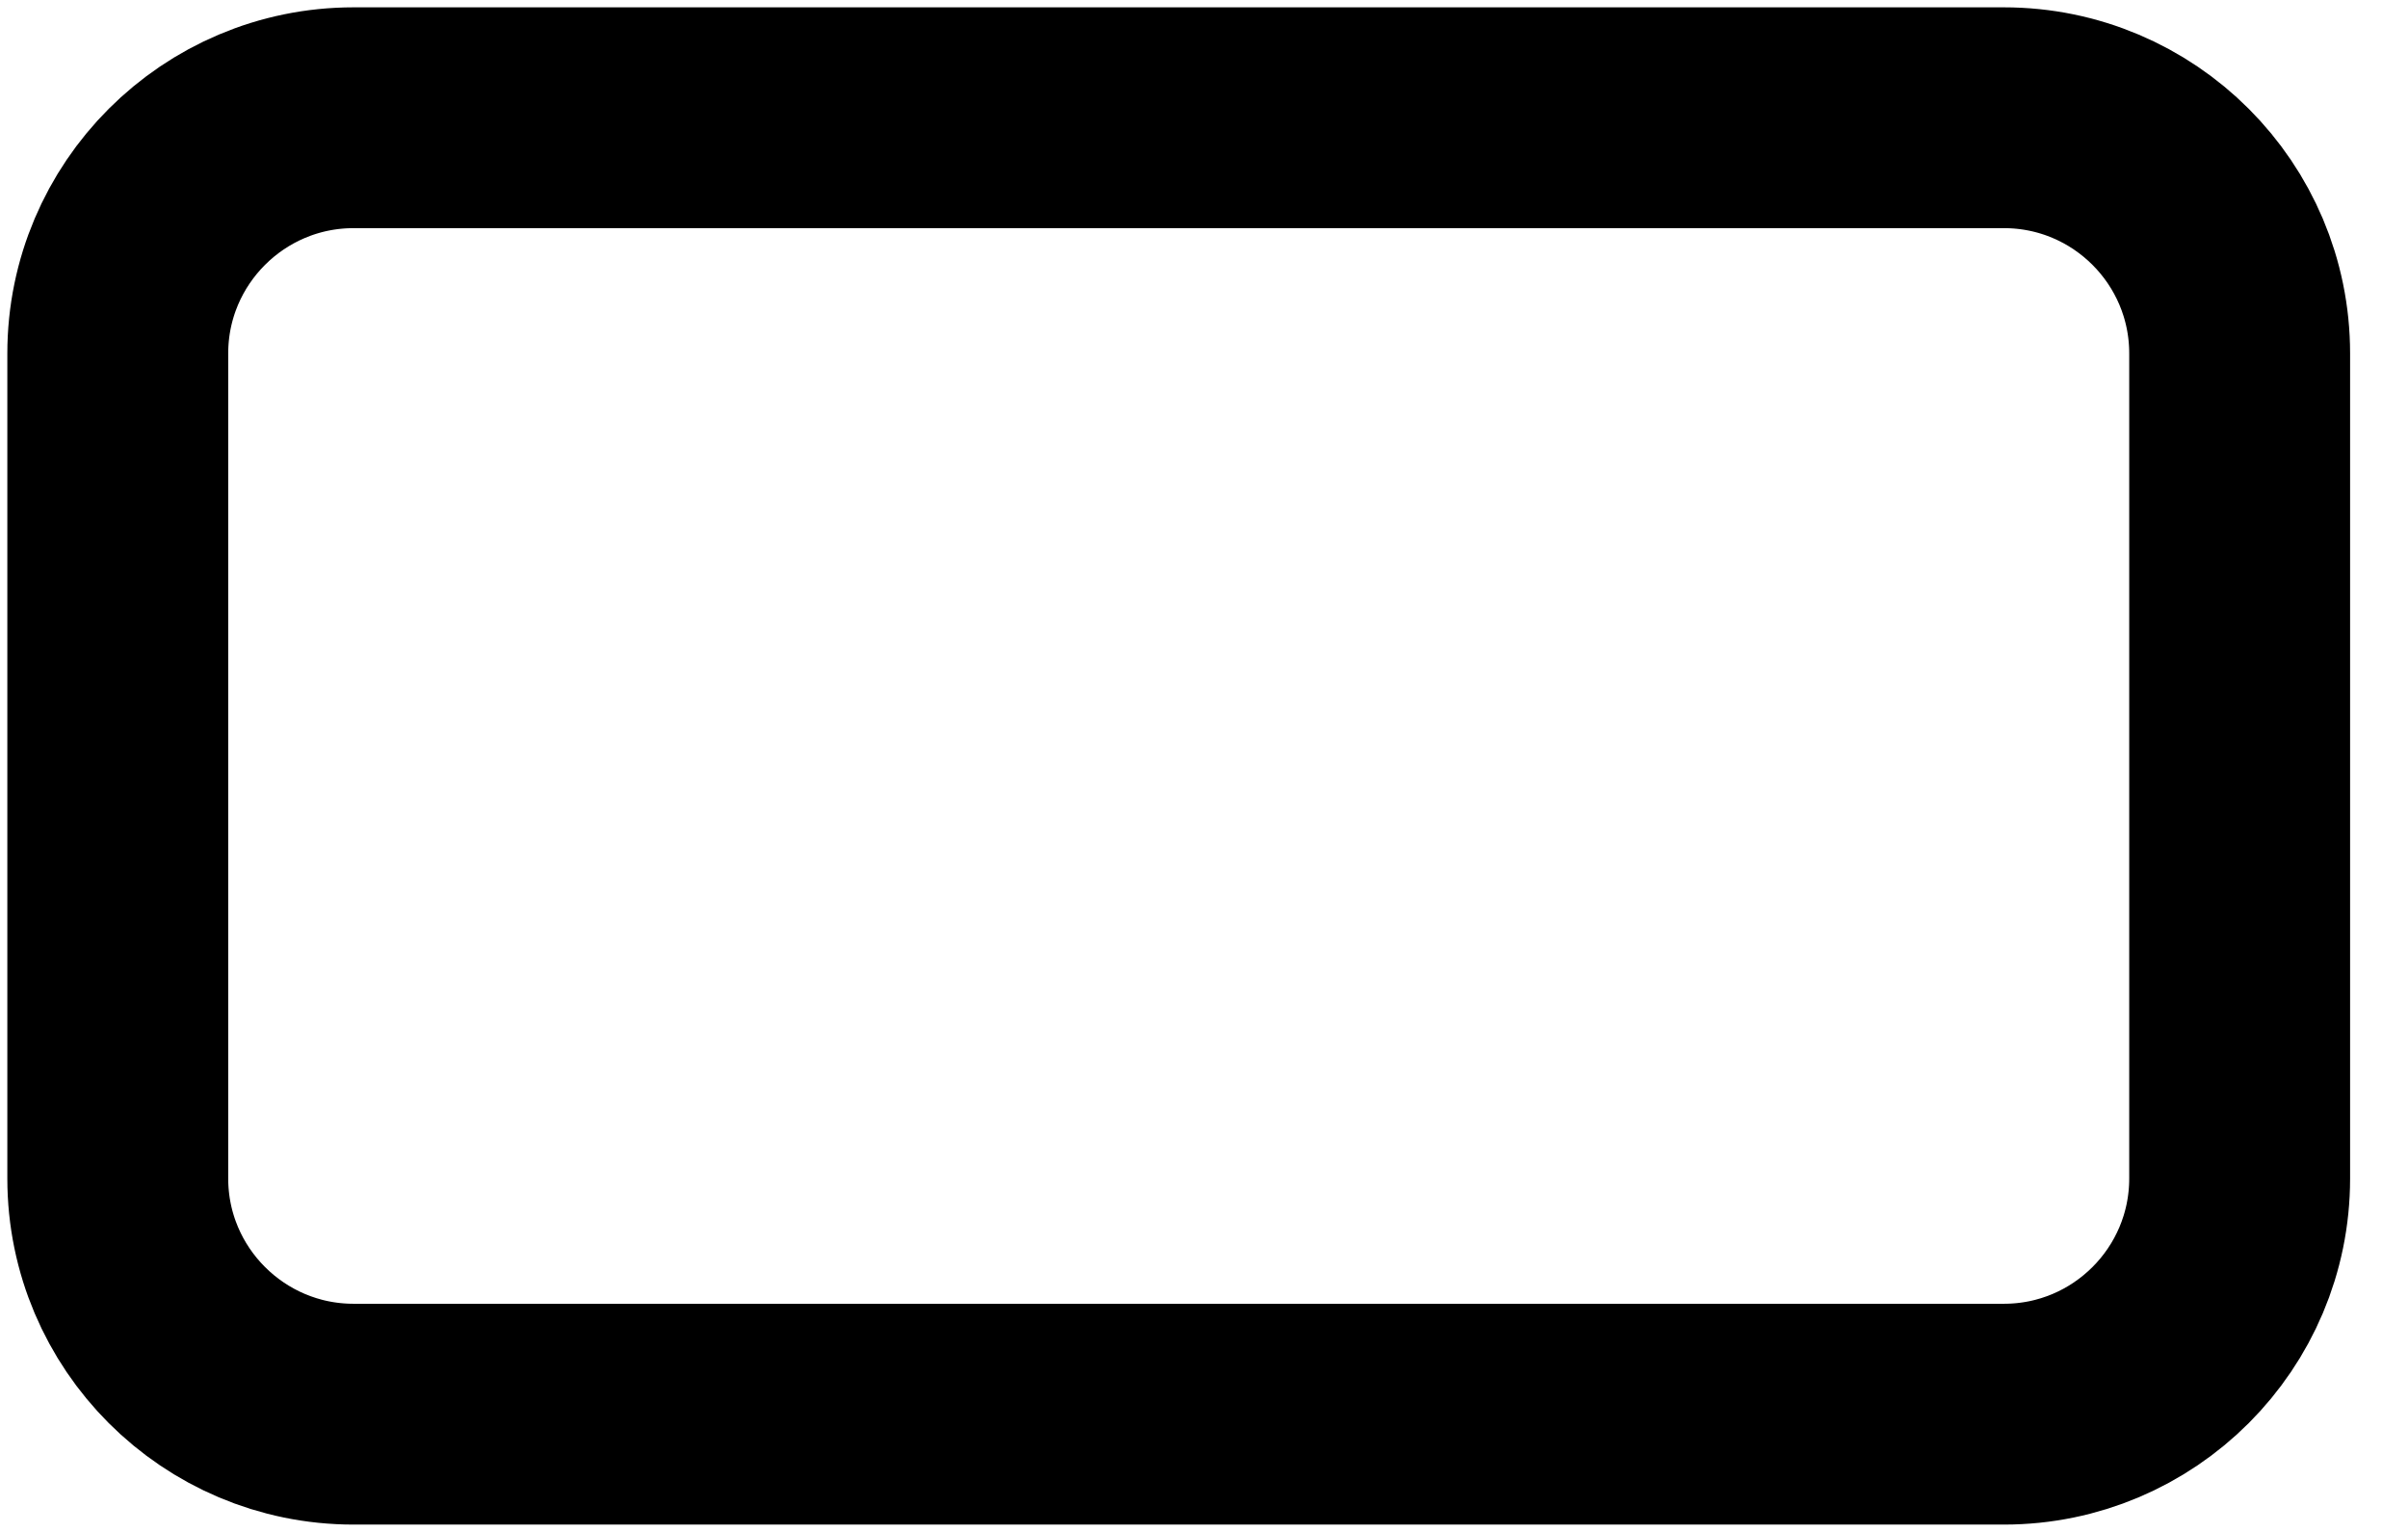 <svg width="11" height="7" viewBox="0 0 11 7" fill="none" xmlns="http://www.w3.org/2000/svg">
<path d="M9.154 0.538H1.615C1.021 0.538 0.538 1.021 0.538 1.615V5.385C0.538 5.979 1.021 6.462 1.615 6.462H9.154C9.749 6.462 10.231 5.979 10.231 5.385V1.615C10.231 1.021 9.749 0.538 9.154 0.538Z" stroke="black" stroke-width="1.009" stroke-linecap="round" stroke-linejoin="round"/>
</svg>
